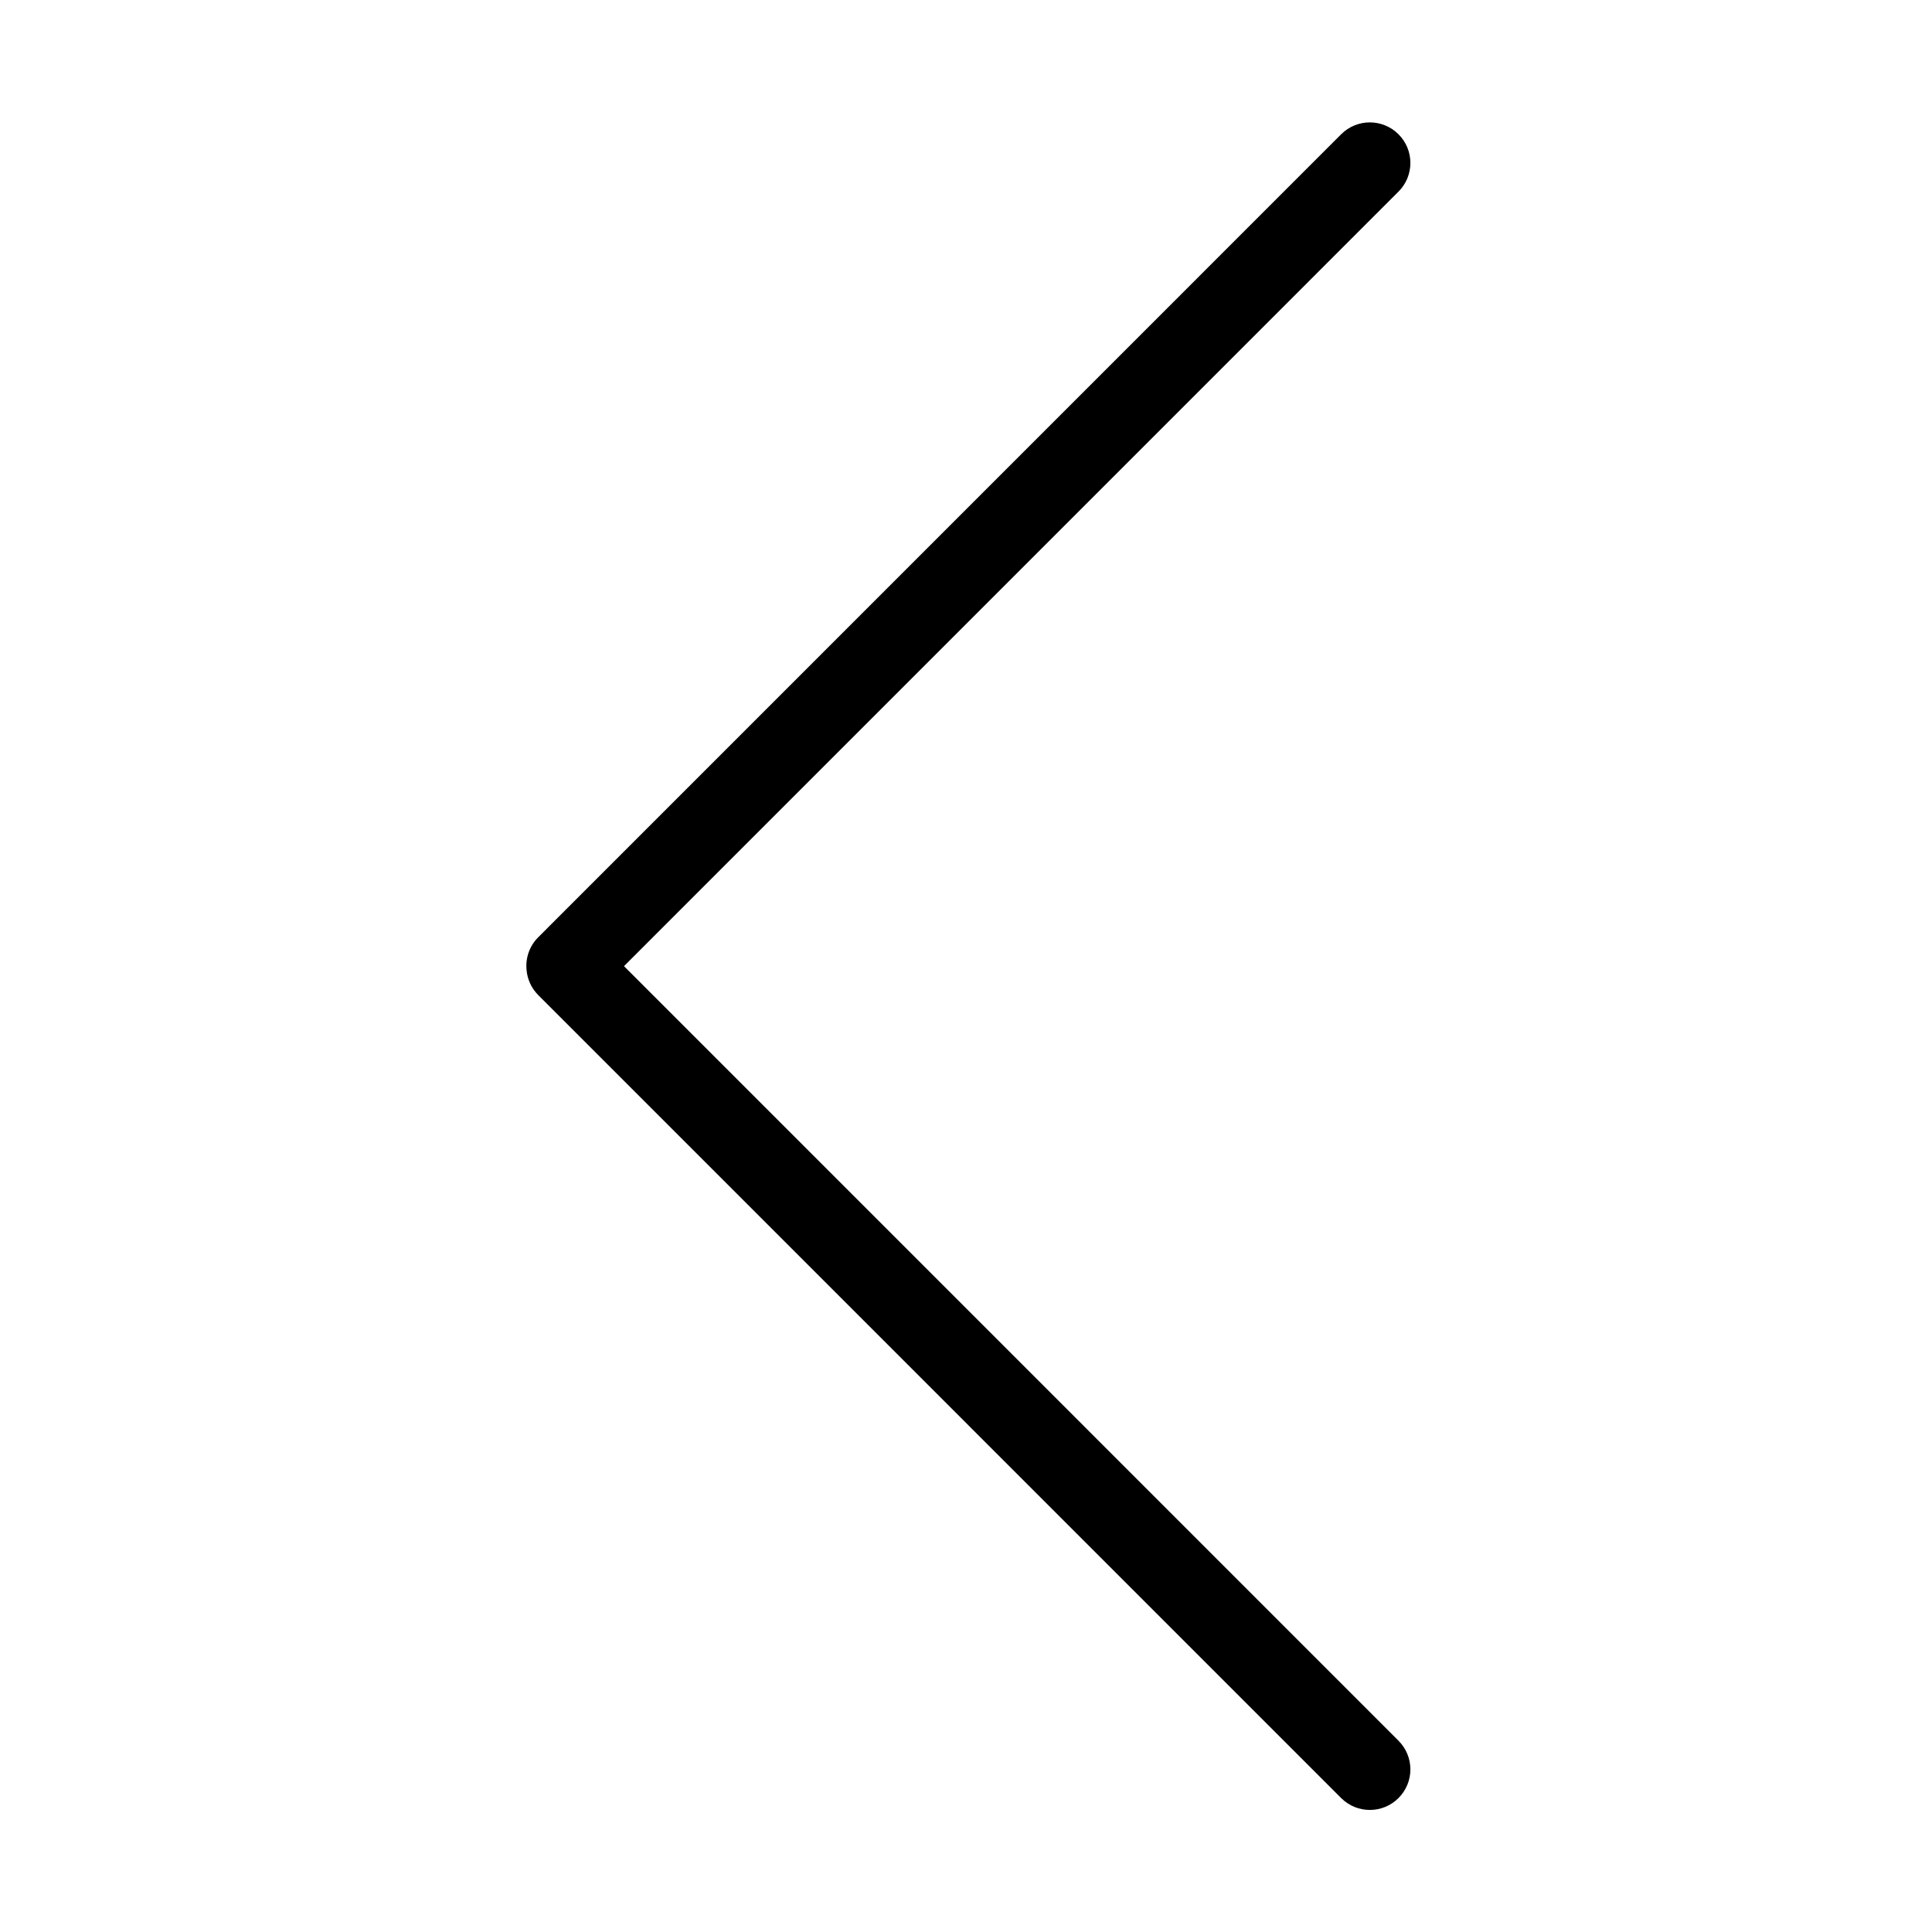 <?xml version="1.0" standalone="no"?><!DOCTYPE svg PUBLIC "-//W3C//DTD SVG 1.1//EN" "http://www.w3.org/Graphics/SVG/1.1/DTD/svg11.dtd">
<svg t="1511495459360" class="icon" style="" viewBox="0 0 1024 1024" version="1.1" xmlns="http://www.w3.org/2000/svg" p-id="1671" xmlns:xlink="http://www.w3.org/1999/xlink" width="128" height="128">
	<defs>
		<style type="text/css"></style>
	</defs>
	<path d="M279.091 514.153c0.43 4.851 2.499 9.586 6.222 13.299L710.839 953.01c8.406 8.396 22.008 8.396 30.393 0 8.406-8.396 8.406-21.998 0-30.394l-410.499-410.529 410.499-410.528c8.406-8.397 8.406-21.999 0-30.394-8.406-8.397-21.987-8.397-30.393 0L285.272 496.765C280.513 501.521 278.459 507.948 279.091 514.153z" fill="#000000" p-id="1672"></path>
</svg>